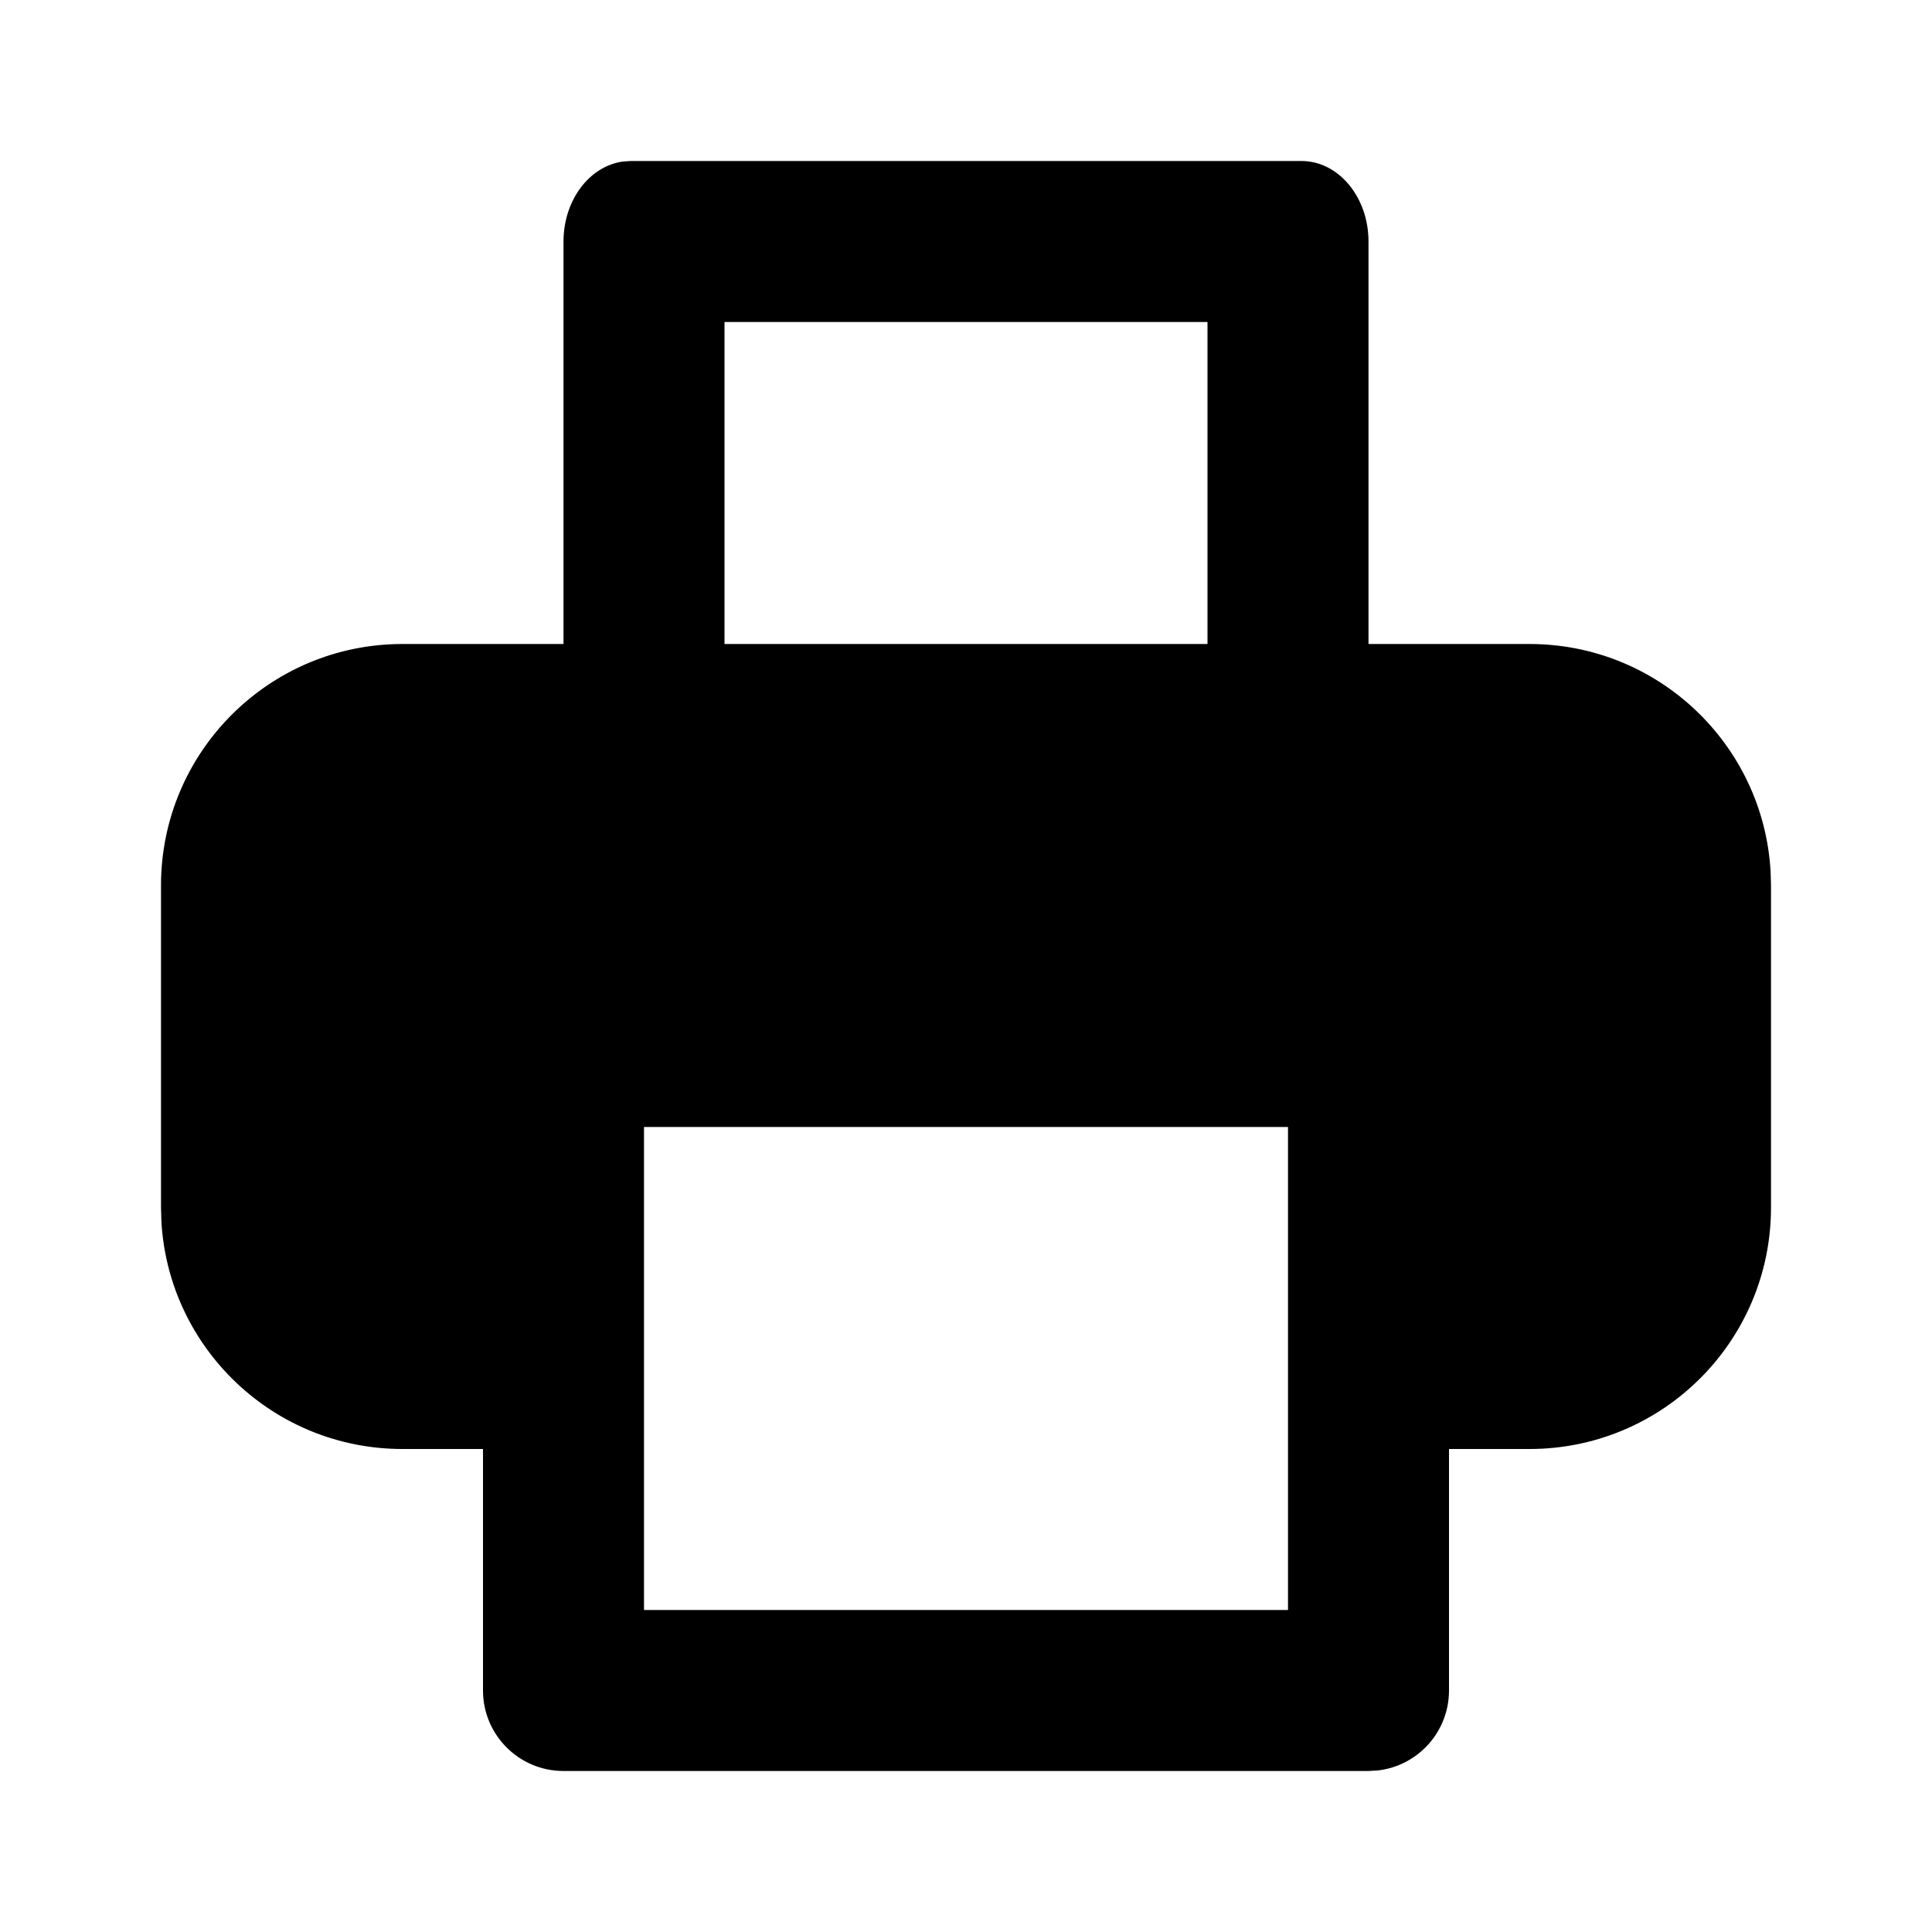 <svg xmlns="http://www.w3.org/2000/svg" width="24" height="24" viewBox="0 0 24 24">
  <path d="M16.167,2 C16.627,2 17,2.448 17,3 L17,3 L17,8 L19,8 C20.598,8 21.904,9.249 21.995,10.824 L22,11 L22,15 C22,16.657 20.657,18 19,18 L19,18 L18,18 L18,21 C18,21.513 17.614,21.936 17.117,21.993 L17,22 L7,22 C6.448,22 6,21.552 6,21 L6,21 L6,18 L5,18 C3.402,18 2.096,16.751 2.005,15.176 L2,15 L2,11 C2,9.343 3.343,8 5,8 L5,8 L7,8 L7,3 C7,2.487 7.322,2.064 7.736,2.007 L7.833,2 Z M16,14 L8,14 L8,20 L16,20 L16,14 Z M15,4 L9,4 L9,8 L15,8 L15,4 Z"/>
</svg>
